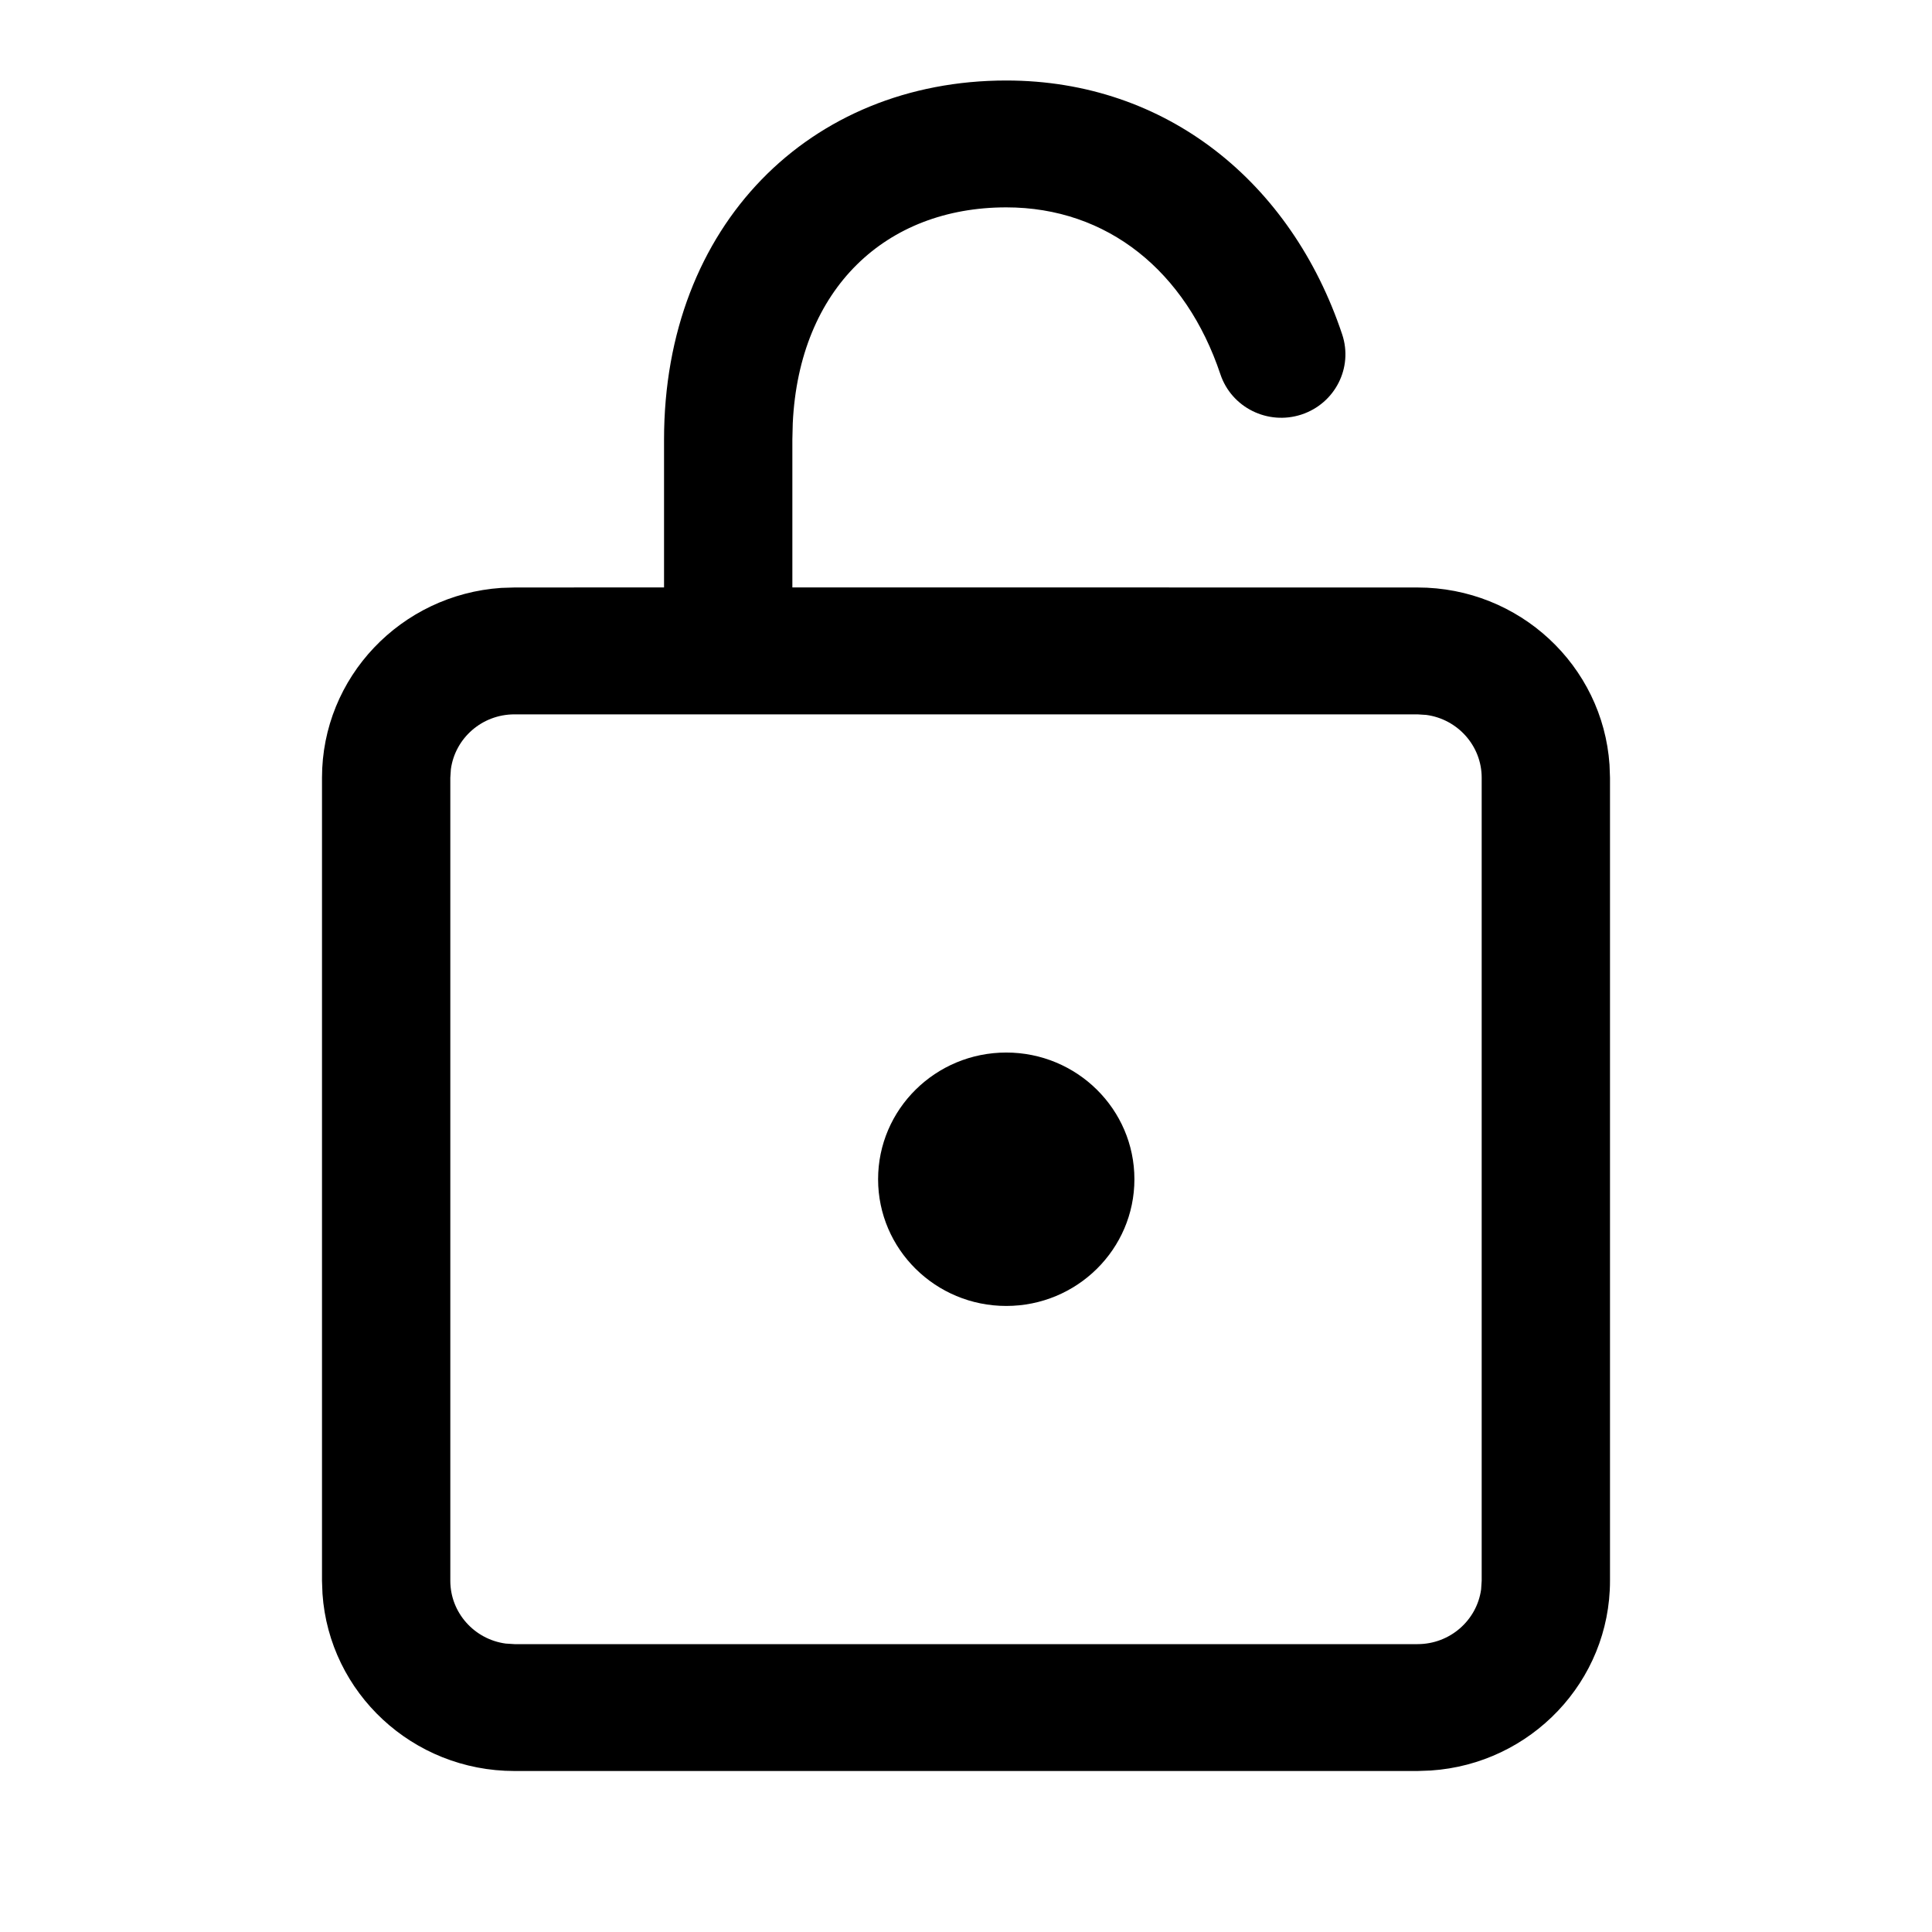<svg viewBox="0 0 24 24" fill="none" xmlns="http://www.w3.org/2000/svg">
  <path
    d="M12.5 1C14.492 1 16.043 2.267 16.673 4.154C16.811 4.568 16.584 5.013 16.166 5.15C15.748 5.286 15.298 5.062 15.16 4.649C14.733 3.372 13.759 2.576 12.5 2.576C11.005 2.576 9.928 3.582 9.848 5.256L9.843 5.46L9.843 7.297L17.609 7.298C18.875 7.298 19.91 8.27 19.994 9.5L20 9.661V19.637C20 20.887 19.017 21.912 17.773 21.994L17.609 22H6.391C5.125 22 4.09 21.028 4.006 19.798L4 19.637V9.661C4 8.411 4.983 7.387 6.227 7.303L6.391 7.298L8.249 7.297L8.249 5.46C8.249 2.793 10.065 1 12.5 1ZM17.609 8.874H6.391C5.987 8.874 5.654 9.17 5.601 9.555L5.594 9.661V19.637C5.594 20.035 5.894 20.365 6.282 20.417L6.391 20.424H17.609C18.013 20.424 18.346 20.128 18.399 19.744L18.406 19.637V9.661C18.406 9.263 18.106 8.933 17.718 8.881L17.609 8.874ZM12.5 13.075C13.379 13.075 14.092 13.78 14.092 14.649C14.092 15.518 13.379 16.223 12.5 16.223C11.621 16.223 10.908 15.518 10.908 14.649C10.908 13.78 11.621 13.075 12.5 13.075Z"
    fill="currentColor"
  />
</svg>
